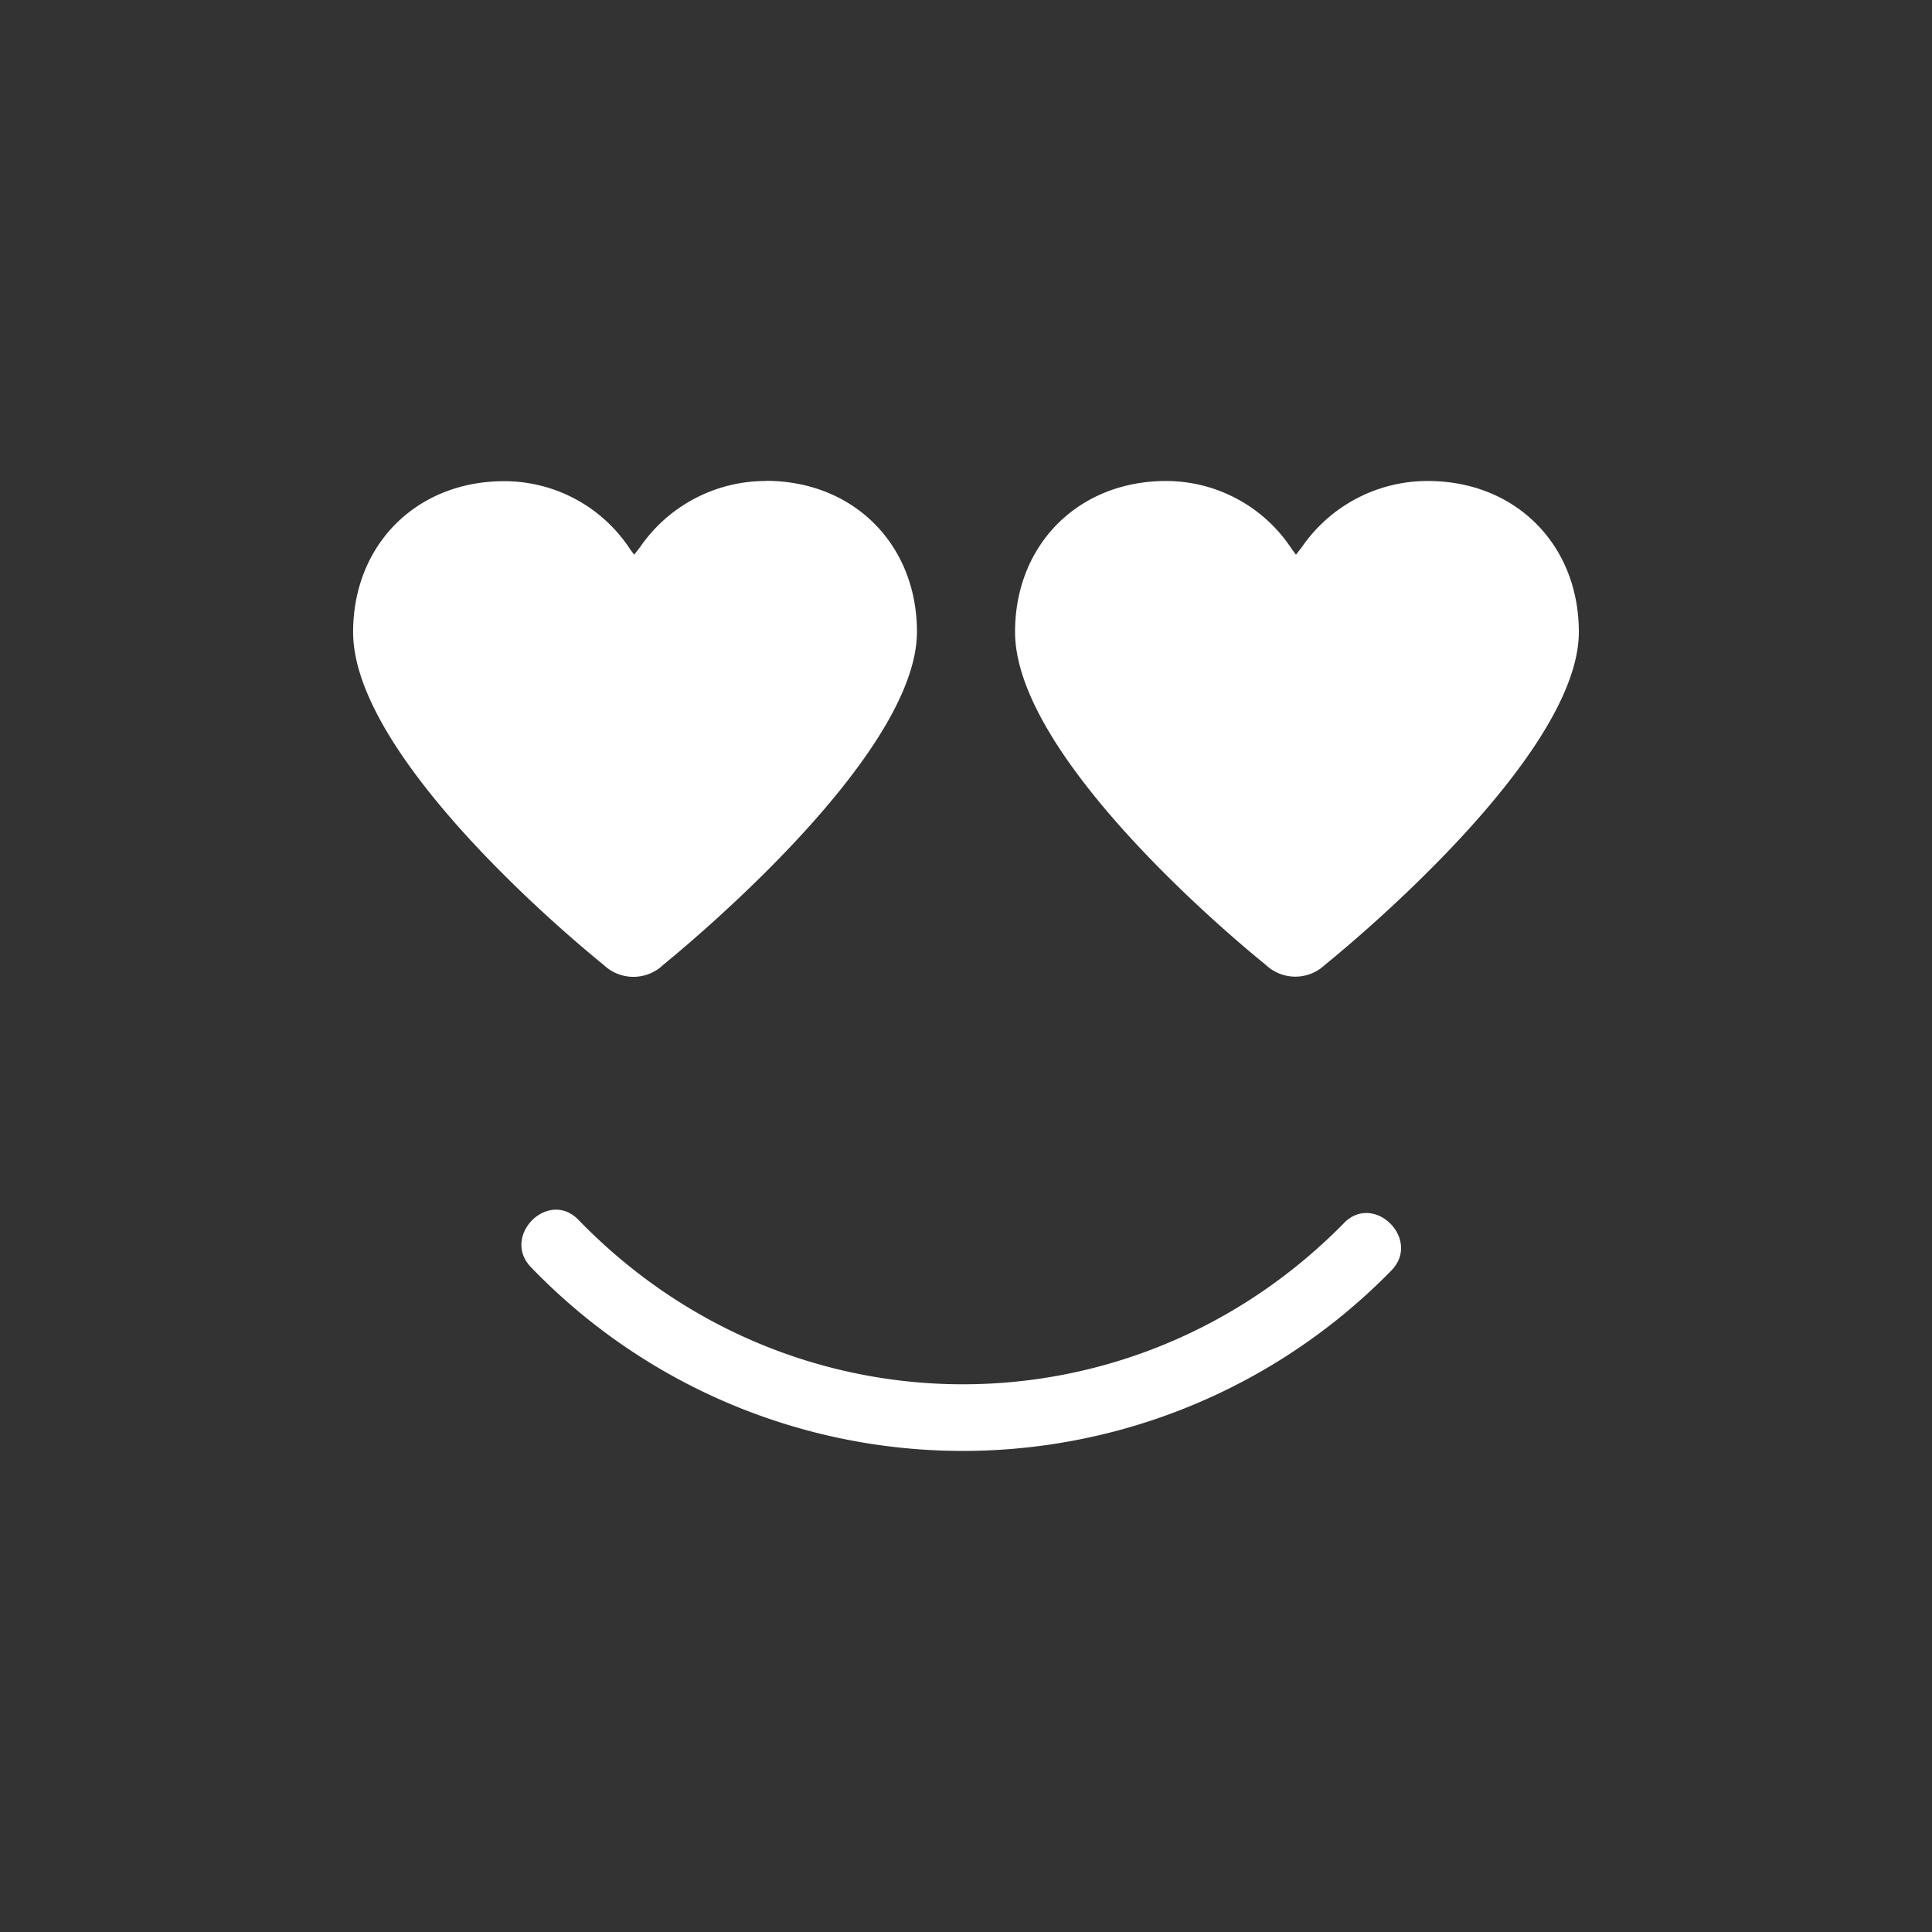 <svg id="Layer_1" data-name="Layer 1" xmlns="http://www.w3.org/2000/svg" viewBox="0 0 512 512"><rect x="0" y="0" width="512" height="512" fill="#333333" stroke="none"/><path d="M203,127.47A40.38,40.38,0,0,0,169.62,145l-1.55,2-1-1.32a39.83,39.83,0,0,0-33.49-18.16c-23.16,0-40,16.81-40,40,0,34.18,61.88,84.57,66.4,88.19a11.4,11.4,0,0,0,15.76,0C180.26,252,243,200.79,243,167.43c0-23.15-16.81-40-40-40Zm0,0" fill="#fff"/><path d="M378.46,127.47A40.38,40.38,0,0,0,345,145l-1.55,2-1-1.32A39.83,39.83,0,0,0,309,127.47c-23.16,0-40,16.81-40,40,0,34.18,61.89,84.57,66.4,88.19a11.4,11.4,0,0,0,15.76,0c4.52-3.65,67.25-54.83,67.25-88.19,0-23.15-16.8-40-40-40Zm0,0" fill="#fff"/><path d="M356.18,324.12c-56.34,57.34-147,56.89-202.88-.85-8-8.25-20.55,4.33-12.57,12.57a158.81,158.81,0,0,0,228,.85c8-8.18-4.53-20.76-12.57-12.57Zm0,0" fill="#fff"/></svg>